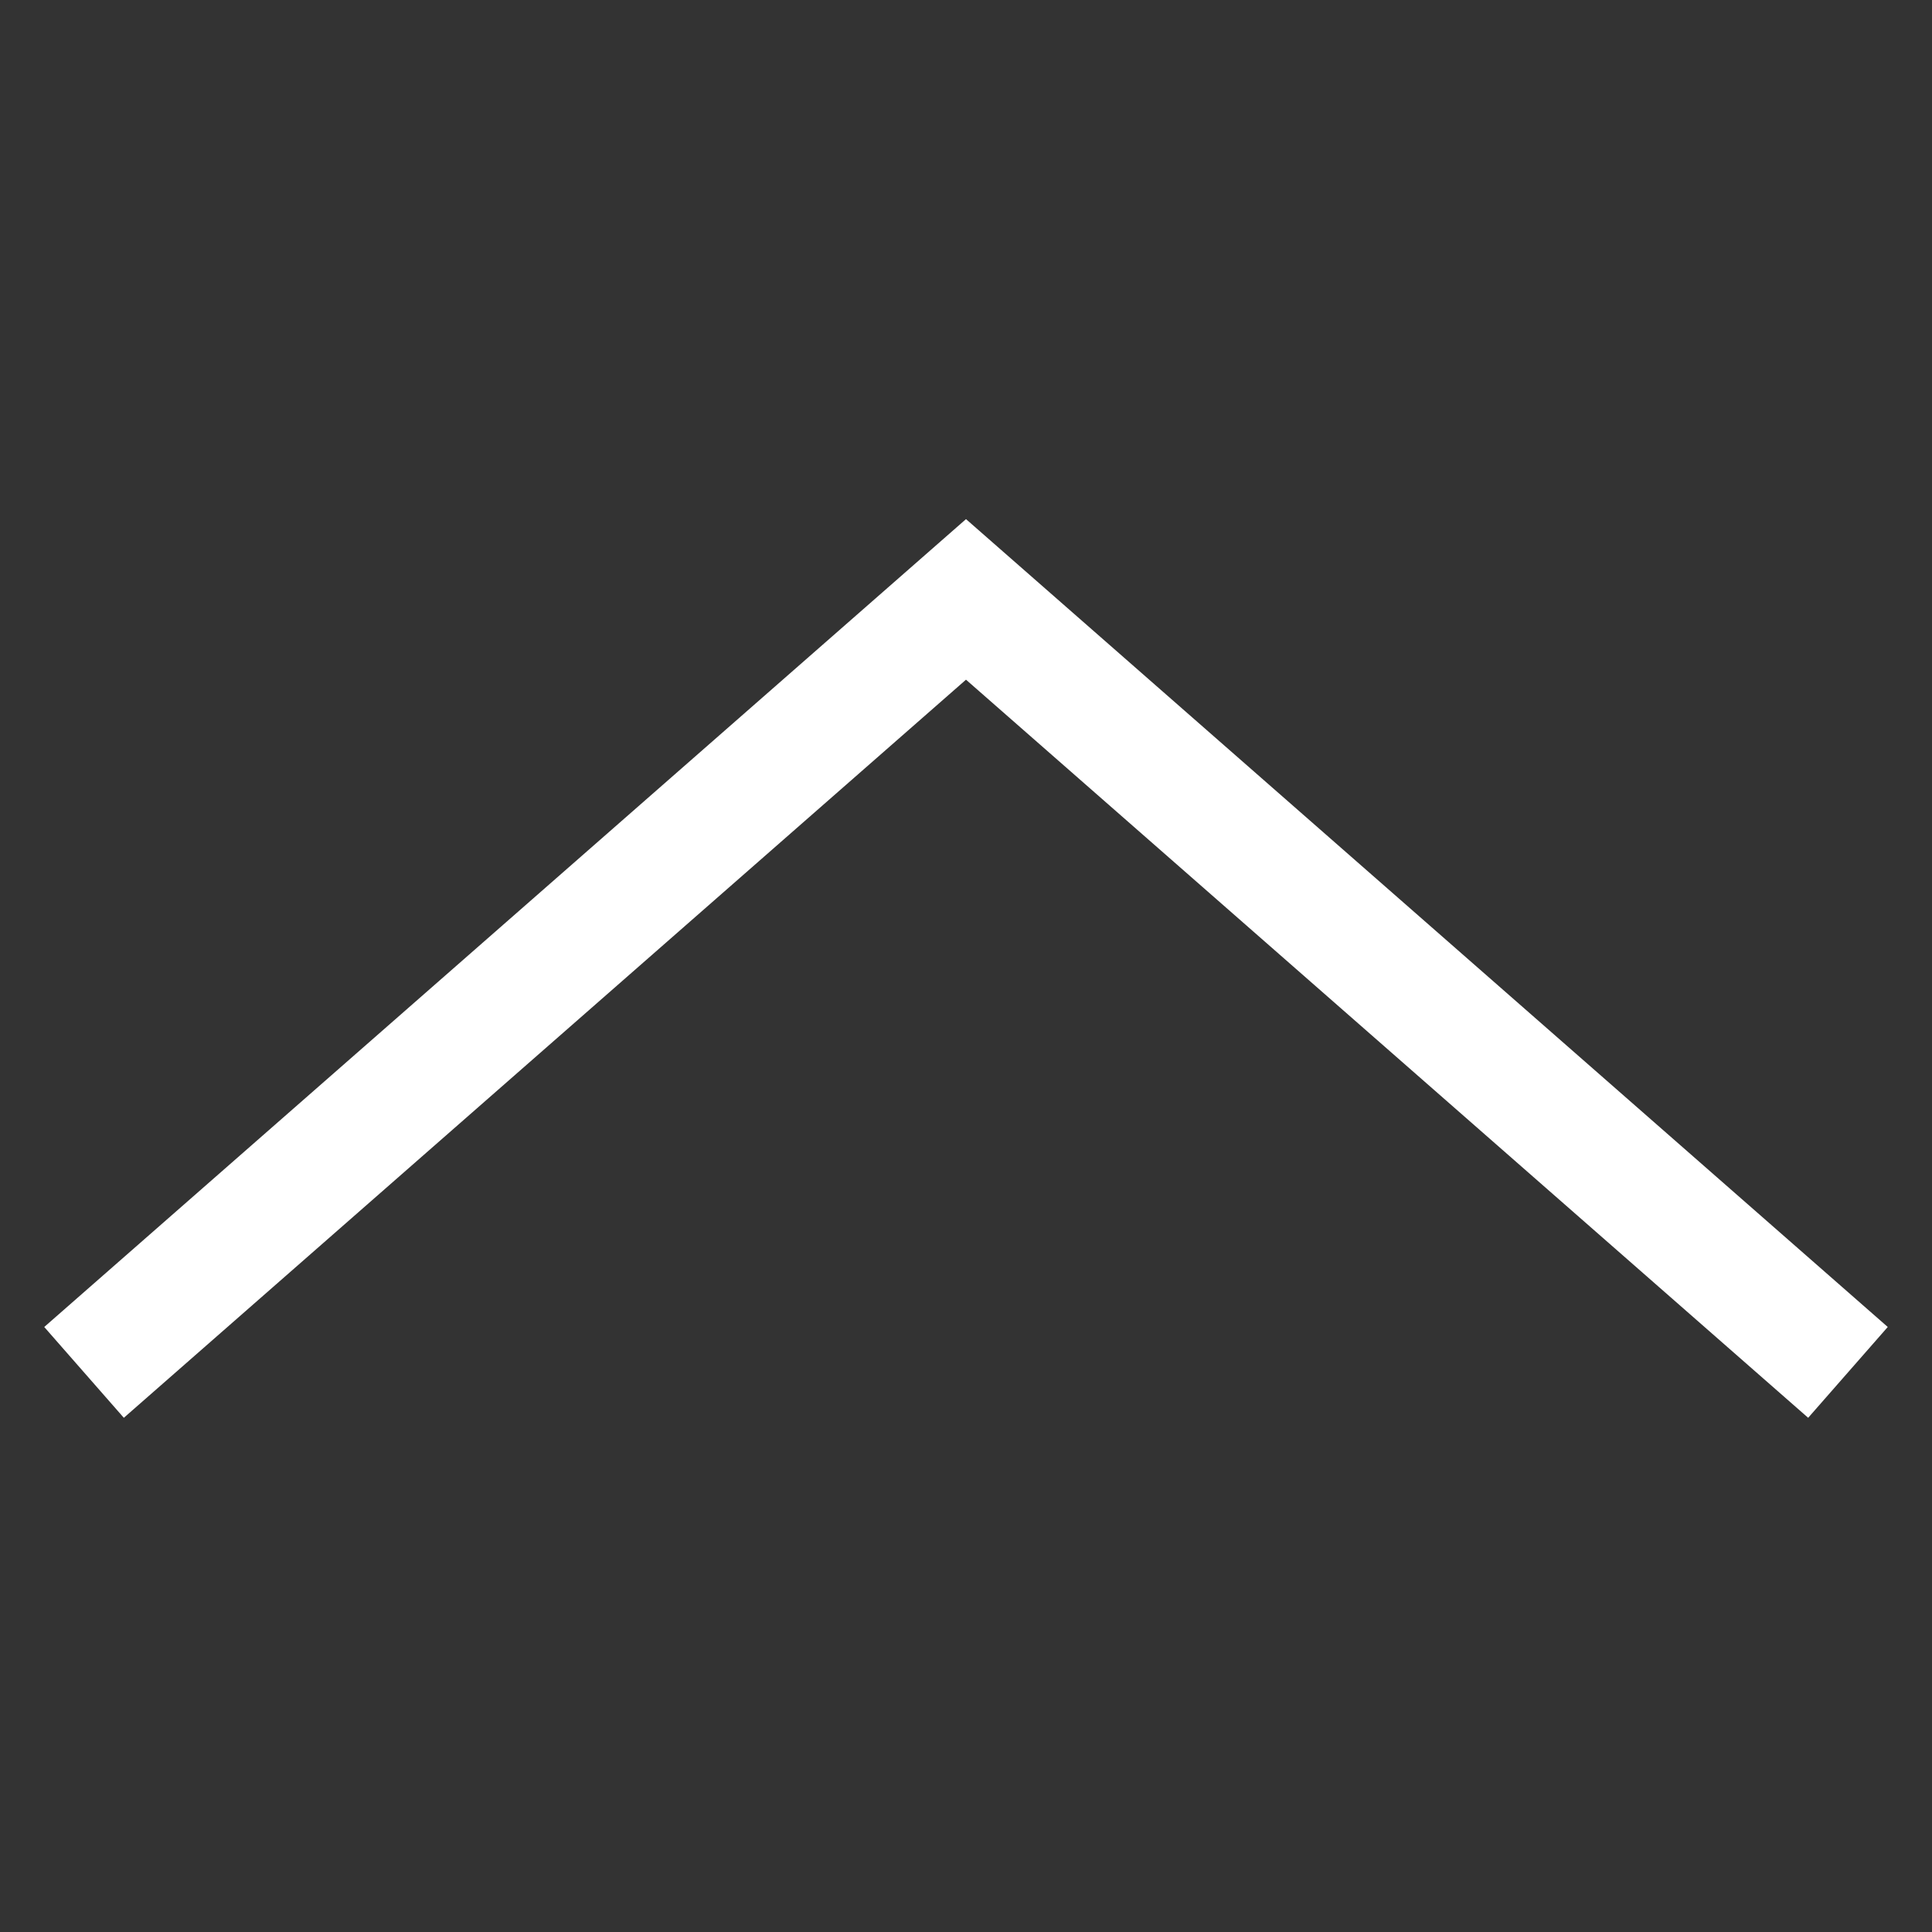 <?xml version="1.0" encoding="UTF-8" standalone="no"?>
<!-- Generator: Gravit.io -->
<svg xmlns="http://www.w3.org/2000/svg" xmlns:xlink="http://www.w3.org/1999/xlink" style="isolation:isolate" viewBox="0 0 32 32" width="32pt" height="32pt"><rect x="0" y="0" width="32" height="32" fill="#333333" stroke="none"/><defs><clipPath id="_clipPath_1gi9z3nM4G7RsUkIp8iW9J52DXy0Zp8I"><rect width="32" height="32"/></clipPath></defs><g clip-path="url(#_clipPath_1gi9z3nM4G7RsUkIp8iW9J52DXy0Zp8I)"><path d=" M 29.856 22.072 L 22.928 16 L 16 9.928 L 9.072 16 L 2.144 22.072" fill="none" vector-effect="non-scaling-stroke" stroke-width="2" stroke="rgb(255,255,255)" stroke-linejoin="miter" stroke-linecap="square" stroke-miterlimit="3"/></g></svg>